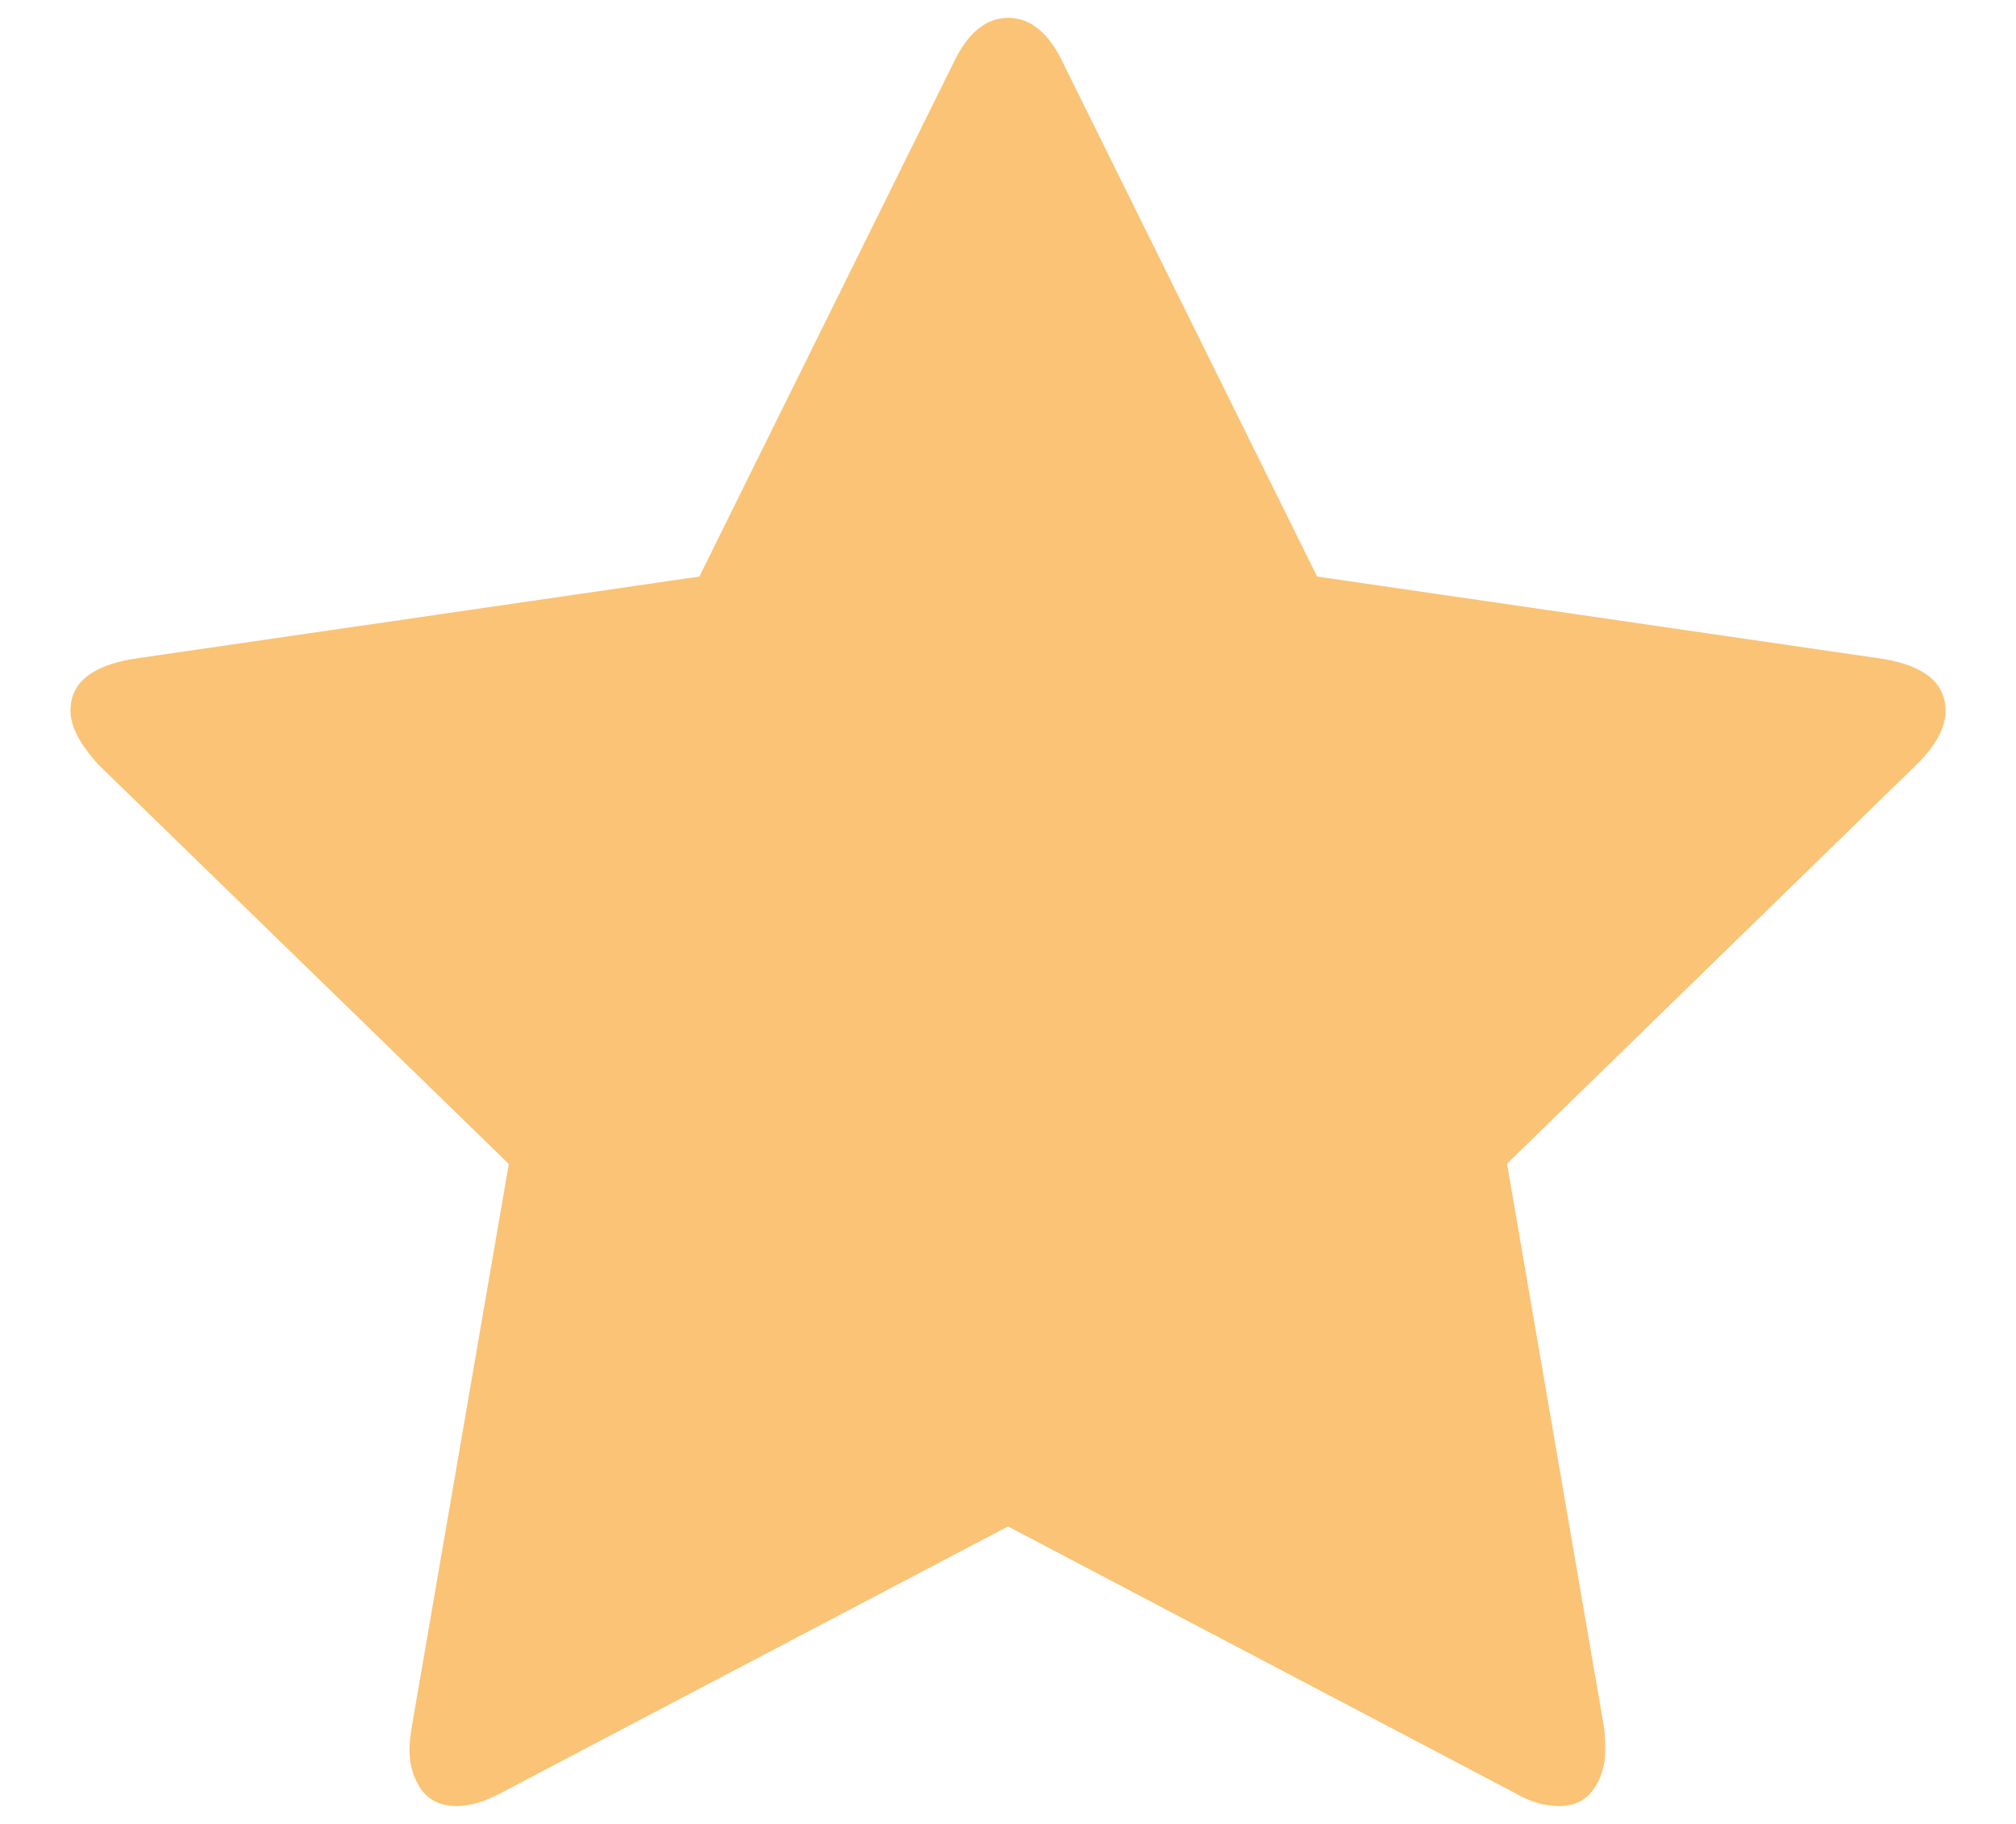 <?xml version="1.0" encoding="UTF-8"?>
<svg width="21px" height="19px" viewBox="0 0 21 19" version="1.1" xmlns="http://www.w3.org/2000/svg" xmlns:xlink="http://www.w3.org/1999/xlink">
    <!-- Generator: Sketch 51.2 (57519) - http://www.bohemiancoding.com/sketch -->
    <title>星形</title>
    <desc>Created with Sketch.</desc>
    <defs></defs>
    <g id="Page-1" stroke="none" stroke-width="1" fill="none" fill-rule="evenodd">
        <g id="首頁下方" transform="translate(-704, -1523)" fill="#FAC375" fill-rule="nonzero">
            <g id="星形" transform="translate(702, 1520)">
                <rect id="Rectangle-path" opacity="0" x="0" y="0" width="25" height="25"></rect>
                <path d="M22.266,10.405 C22.266,10.579 22.166,10.767 21.96,10.969 L17.698,15.122 L18.708,20.991 C18.716,21.045 18.721,21.125 18.721,21.226 C18.721,21.392 18.679,21.528 18.596,21.643 C18.516,21.758 18.394,21.814 18.237,21.814 C18.088,21.814 17.932,21.768 17.769,21.672 L12.5,18.901 L7.229,21.672 C7.056,21.765 6.902,21.814 6.76,21.814 C6.594,21.814 6.475,21.758 6.389,21.643 C6.309,21.528 6.265,21.392 6.265,21.226 C6.265,21.179 6.272,21.099 6.289,20.991 L7.3,15.125 L3.027,10.967 C2.832,10.754 2.734,10.566 2.734,10.403 C2.734,10.115 2.954,9.934 3.391,9.863 L9.285,9.006 L11.926,3.667 C12.075,3.347 12.268,3.186 12.502,3.186 C12.737,3.186 12.93,3.347 13.079,3.667 L15.72,9.006 L21.609,9.863 C22.046,9.934 22.266,10.115 22.266,10.405 Z" id="Shape"></path>
            </g>
        </g>
    </g>
</svg>